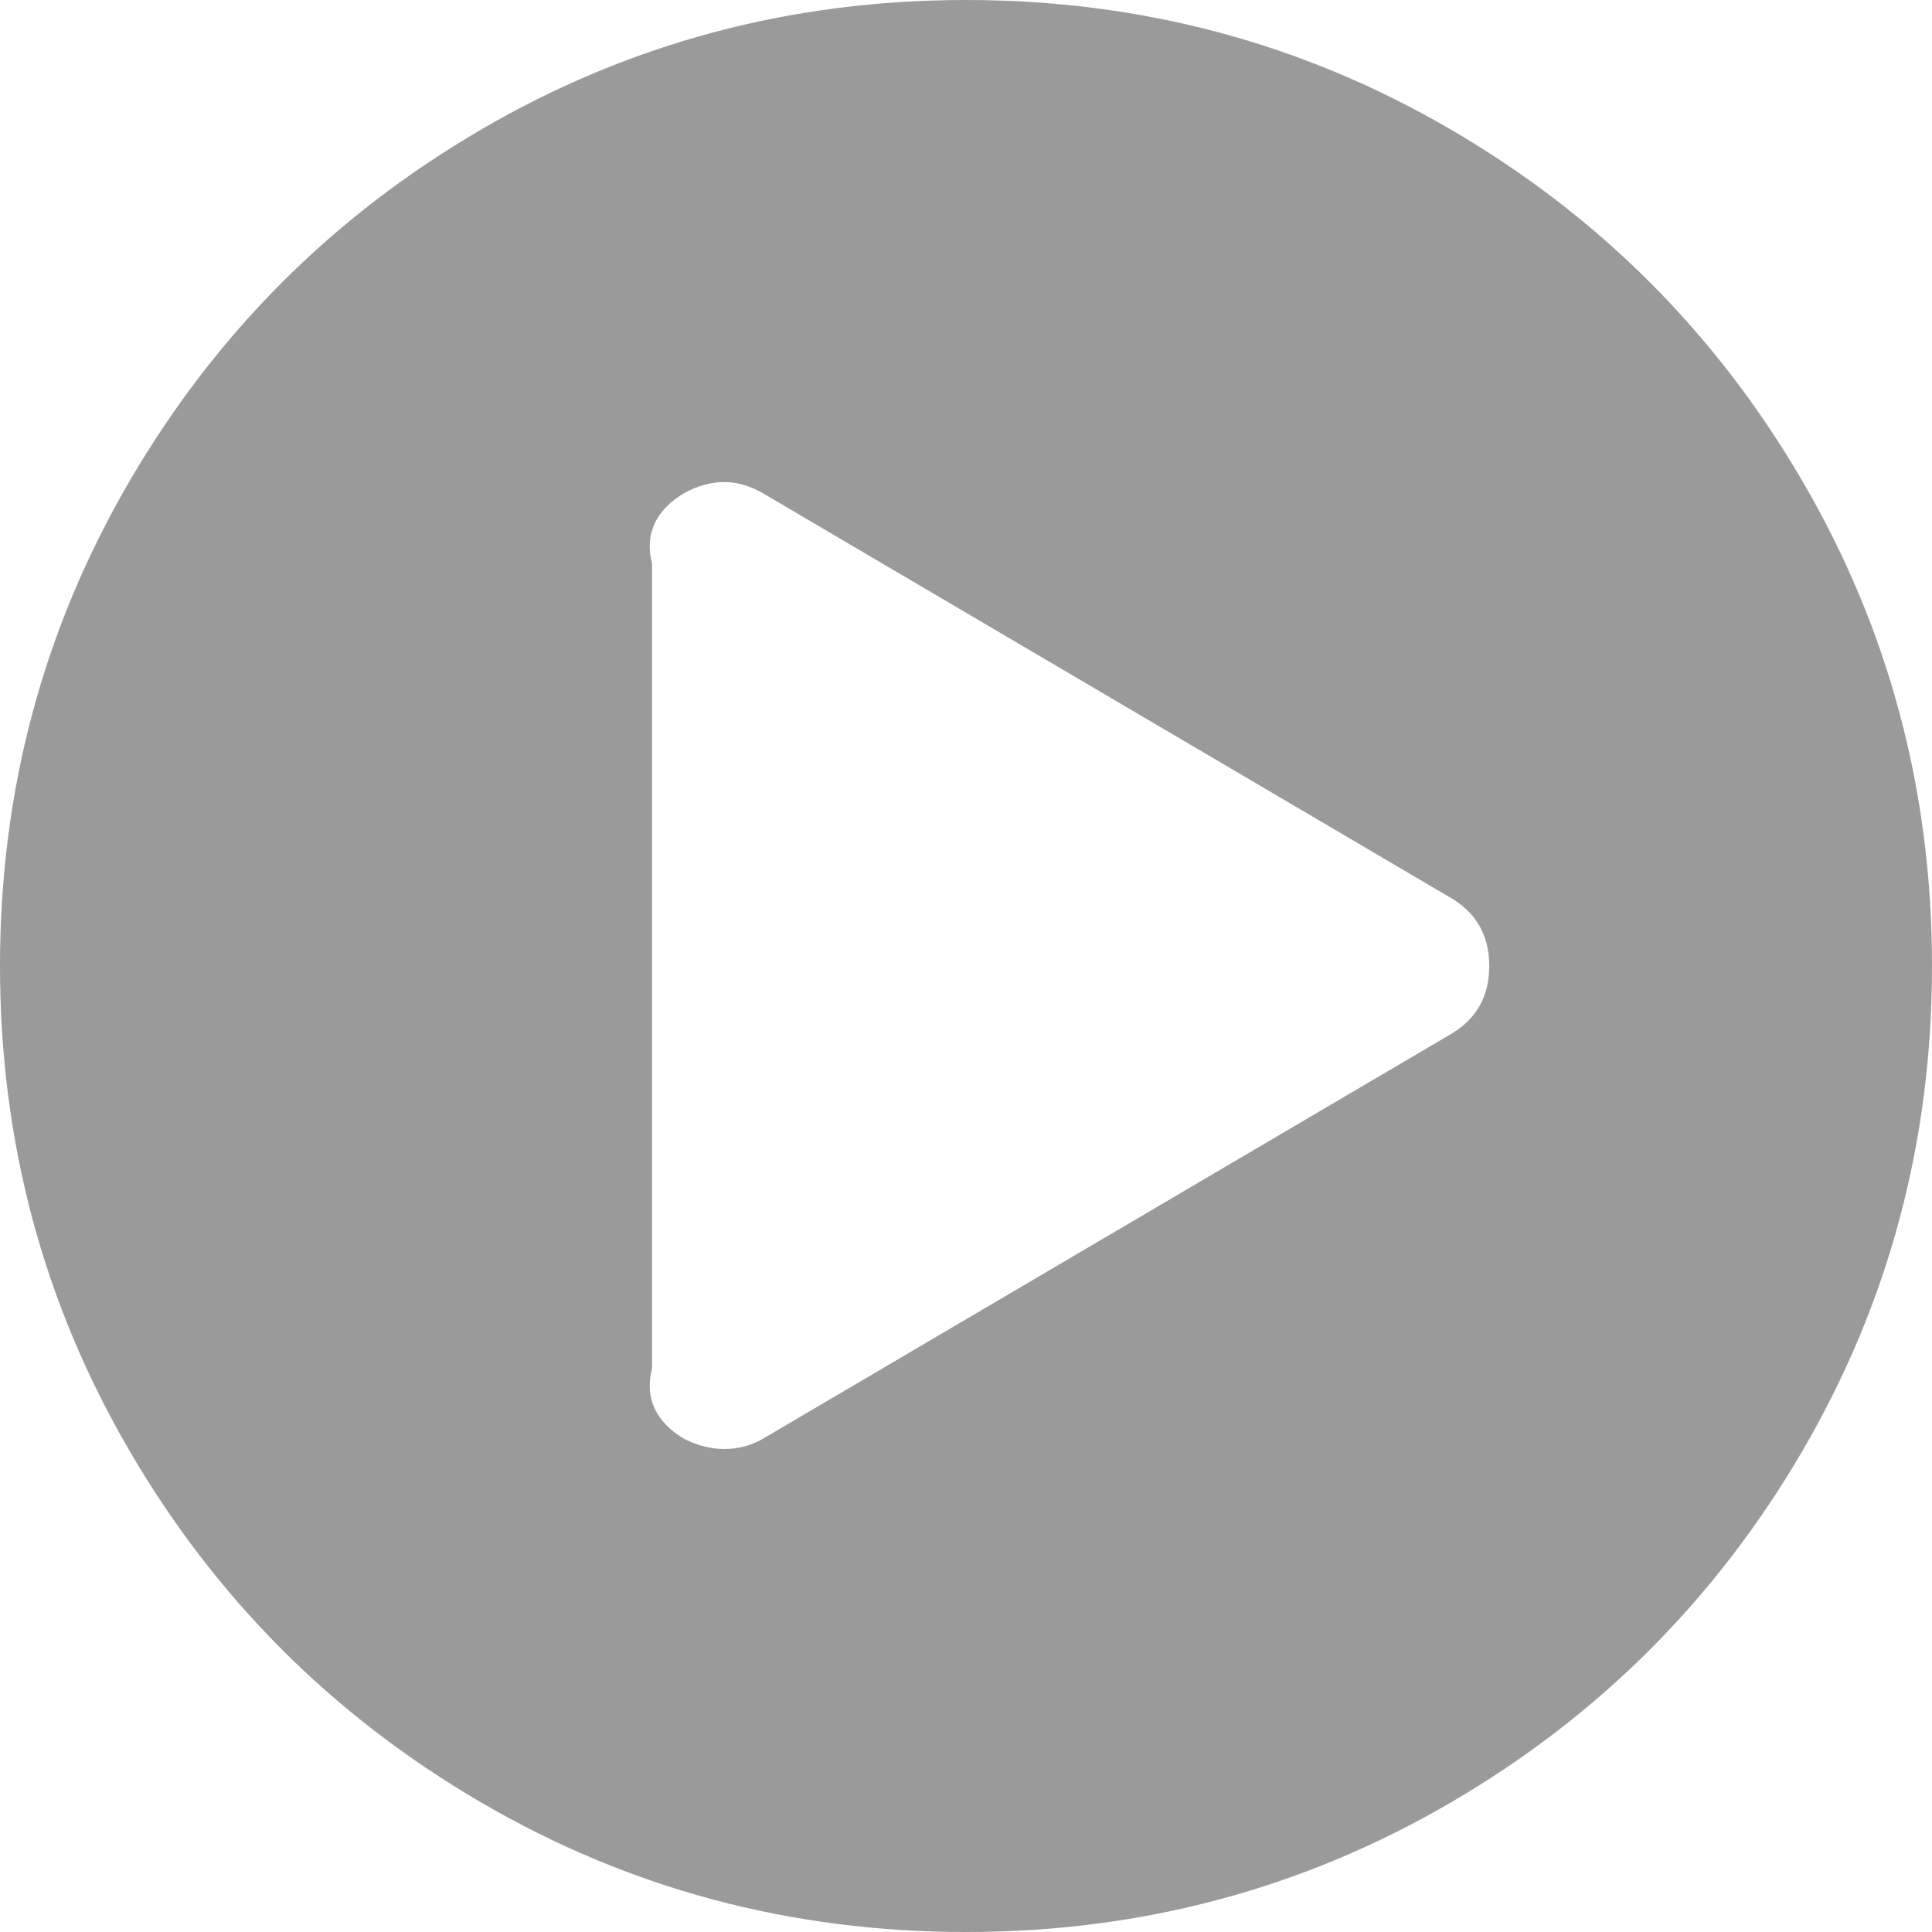 ﻿<?xml version="1.0" encoding="utf-8"?>
<svg version="1.1" xmlns:xlink="http://www.w3.org/1999/xlink" width="80px" height="80px" xmlns="http://www.w3.org/2000/svg">
  <g transform="matrix(1 0 0 1 -147 -940 )">
    <path d="M 19.922 5.365  C 26.05 1.788  32.743 0  40 0  C 47.257 0  53.95 1.788  60.078 5.365  C 66.207 8.941  71.059 13.793  74.635 19.922  C 78.212 26.05  80 32.743  80 40  C 80 47.257  78.212 53.95  74.635 60.078  C 71.059 66.207  66.207 71.059  60.078 74.635  C 53.95 78.212  47.257 80  40 80  C 32.743 80  26.05 78.212  19.922 74.635  C 13.793 71.059  8.941 66.207  5.365 60.078  C 1.788 53.95  0 47.257  0 40  C 0 32.743  1.788 26.05  5.365 19.922  C 8.941 13.793  13.793 8.941  19.922 5.365  Z M 31.667 59.531  L 60 42.865  C 61.111 42.24  61.667 41.285  61.667 40  C 61.667 38.715  61.111 37.76  60 37.135  L 31.667 20.469  C 30.59 19.809  29.479 19.792  28.333 20.417  C 27.222 21.076  26.667 22.049  27 23.333  L 27 56.667  C 26.667 57.951  27.222 58.924  28.333 59.583  C 28.889 59.861  29.444 60  30 60  C 30.59 60  31.146 59.844  31.667 59.531  Z " fill-rule="nonzero" fill="#000000" stroke="none" fill-opacity="0.396" transform="matrix(1 0 0 1 147 940 )" />
  </g>
</svg>